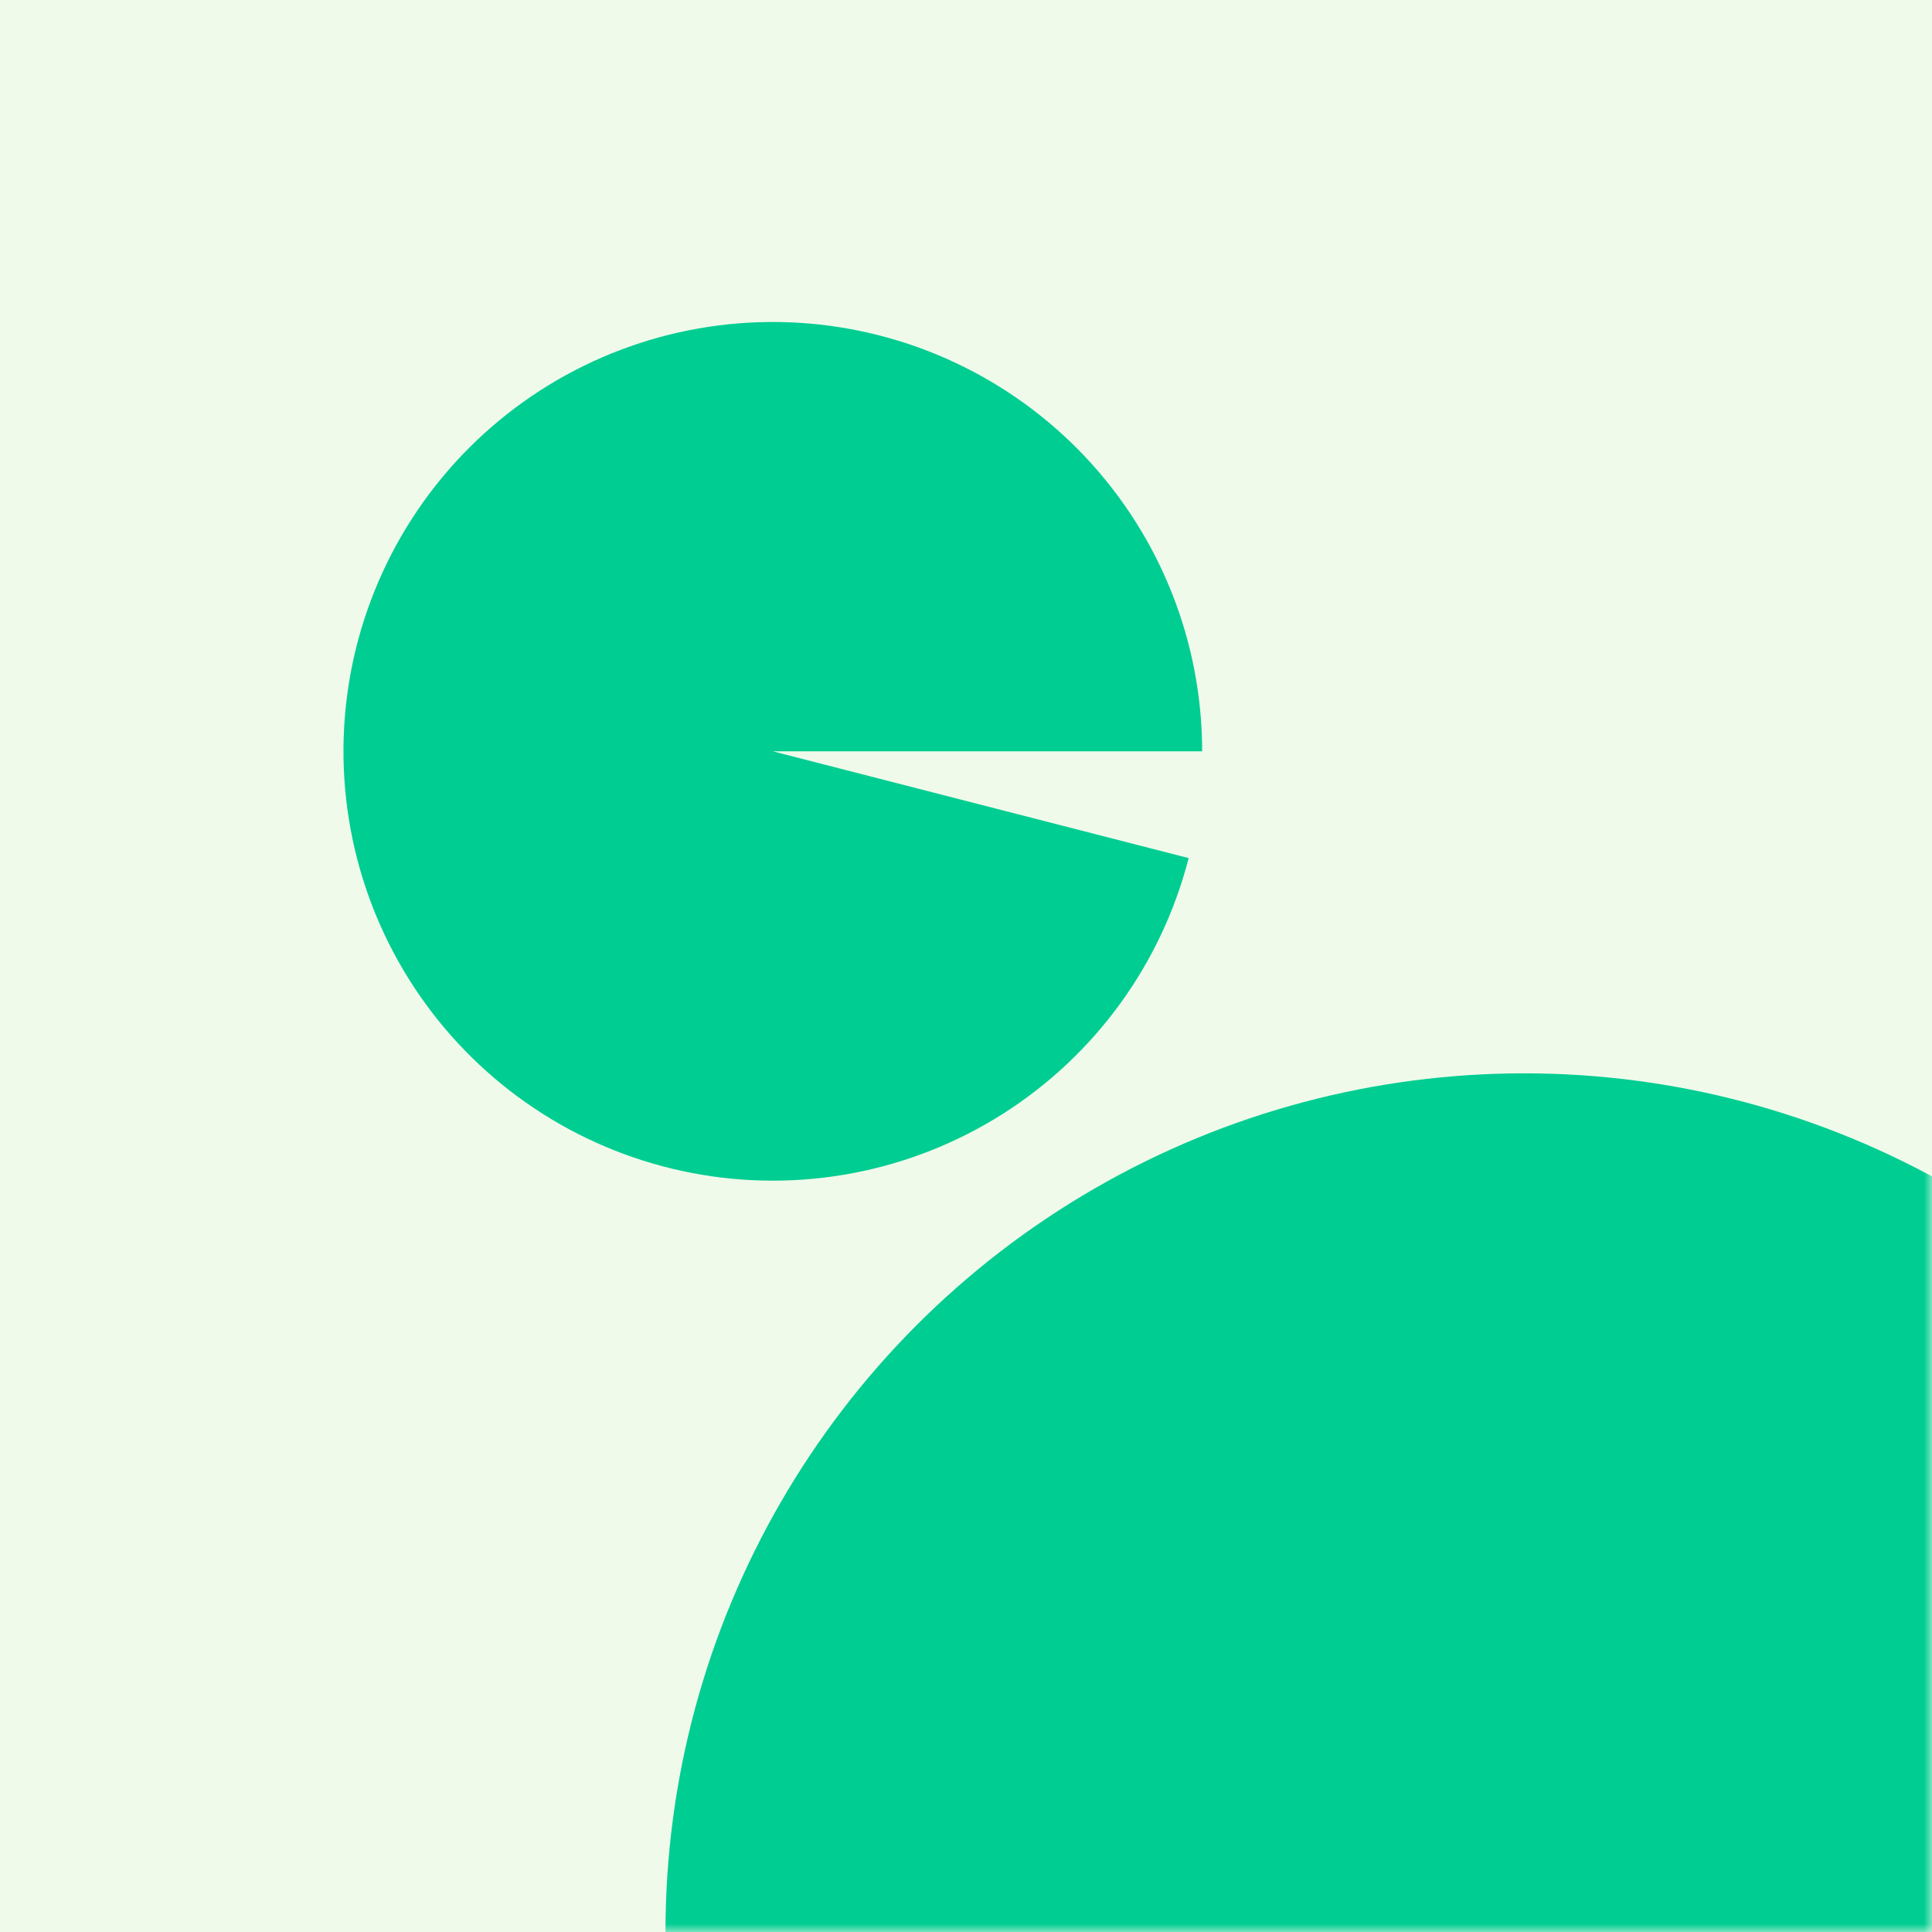 <svg width="120" height="120" viewBox="0 0 120 120" fill="none" xmlns="http://www.w3.org/2000/svg">
<rect width="120" height="120" fill="#EFFAEA"/>
<mask id="mask0" mask-type="alpha" maskUnits="userSpaceOnUse" x="0" y="0" width="120" height="120">
<rect width="120" height="120" fill="#C4C4C4"/>
</mask>
<g mask="url(#mask0)">
<path d="M74.667 46.666C74.667 39.884 72.082 33.356 67.439 28.412C62.796 23.468 56.444 20.478 49.675 20.052C42.905 19.627 36.228 21.796 31.002 26.119C25.776 30.443 22.394 36.595 21.544 43.324C20.694 50.053 22.44 56.854 26.426 62.341C30.413 67.828 36.341 71.59 43.003 72.861C49.666 74.132 56.562 72.816 62.289 69.182C68.016 65.548 72.142 59.868 73.829 53.298L48 46.666H74.667Z" fill="#00CD92"/>
<ellipse cx="94.667" cy="120" rx="53.333" ry="53.333" fill="#00CD92"/>
</g>
</svg>
